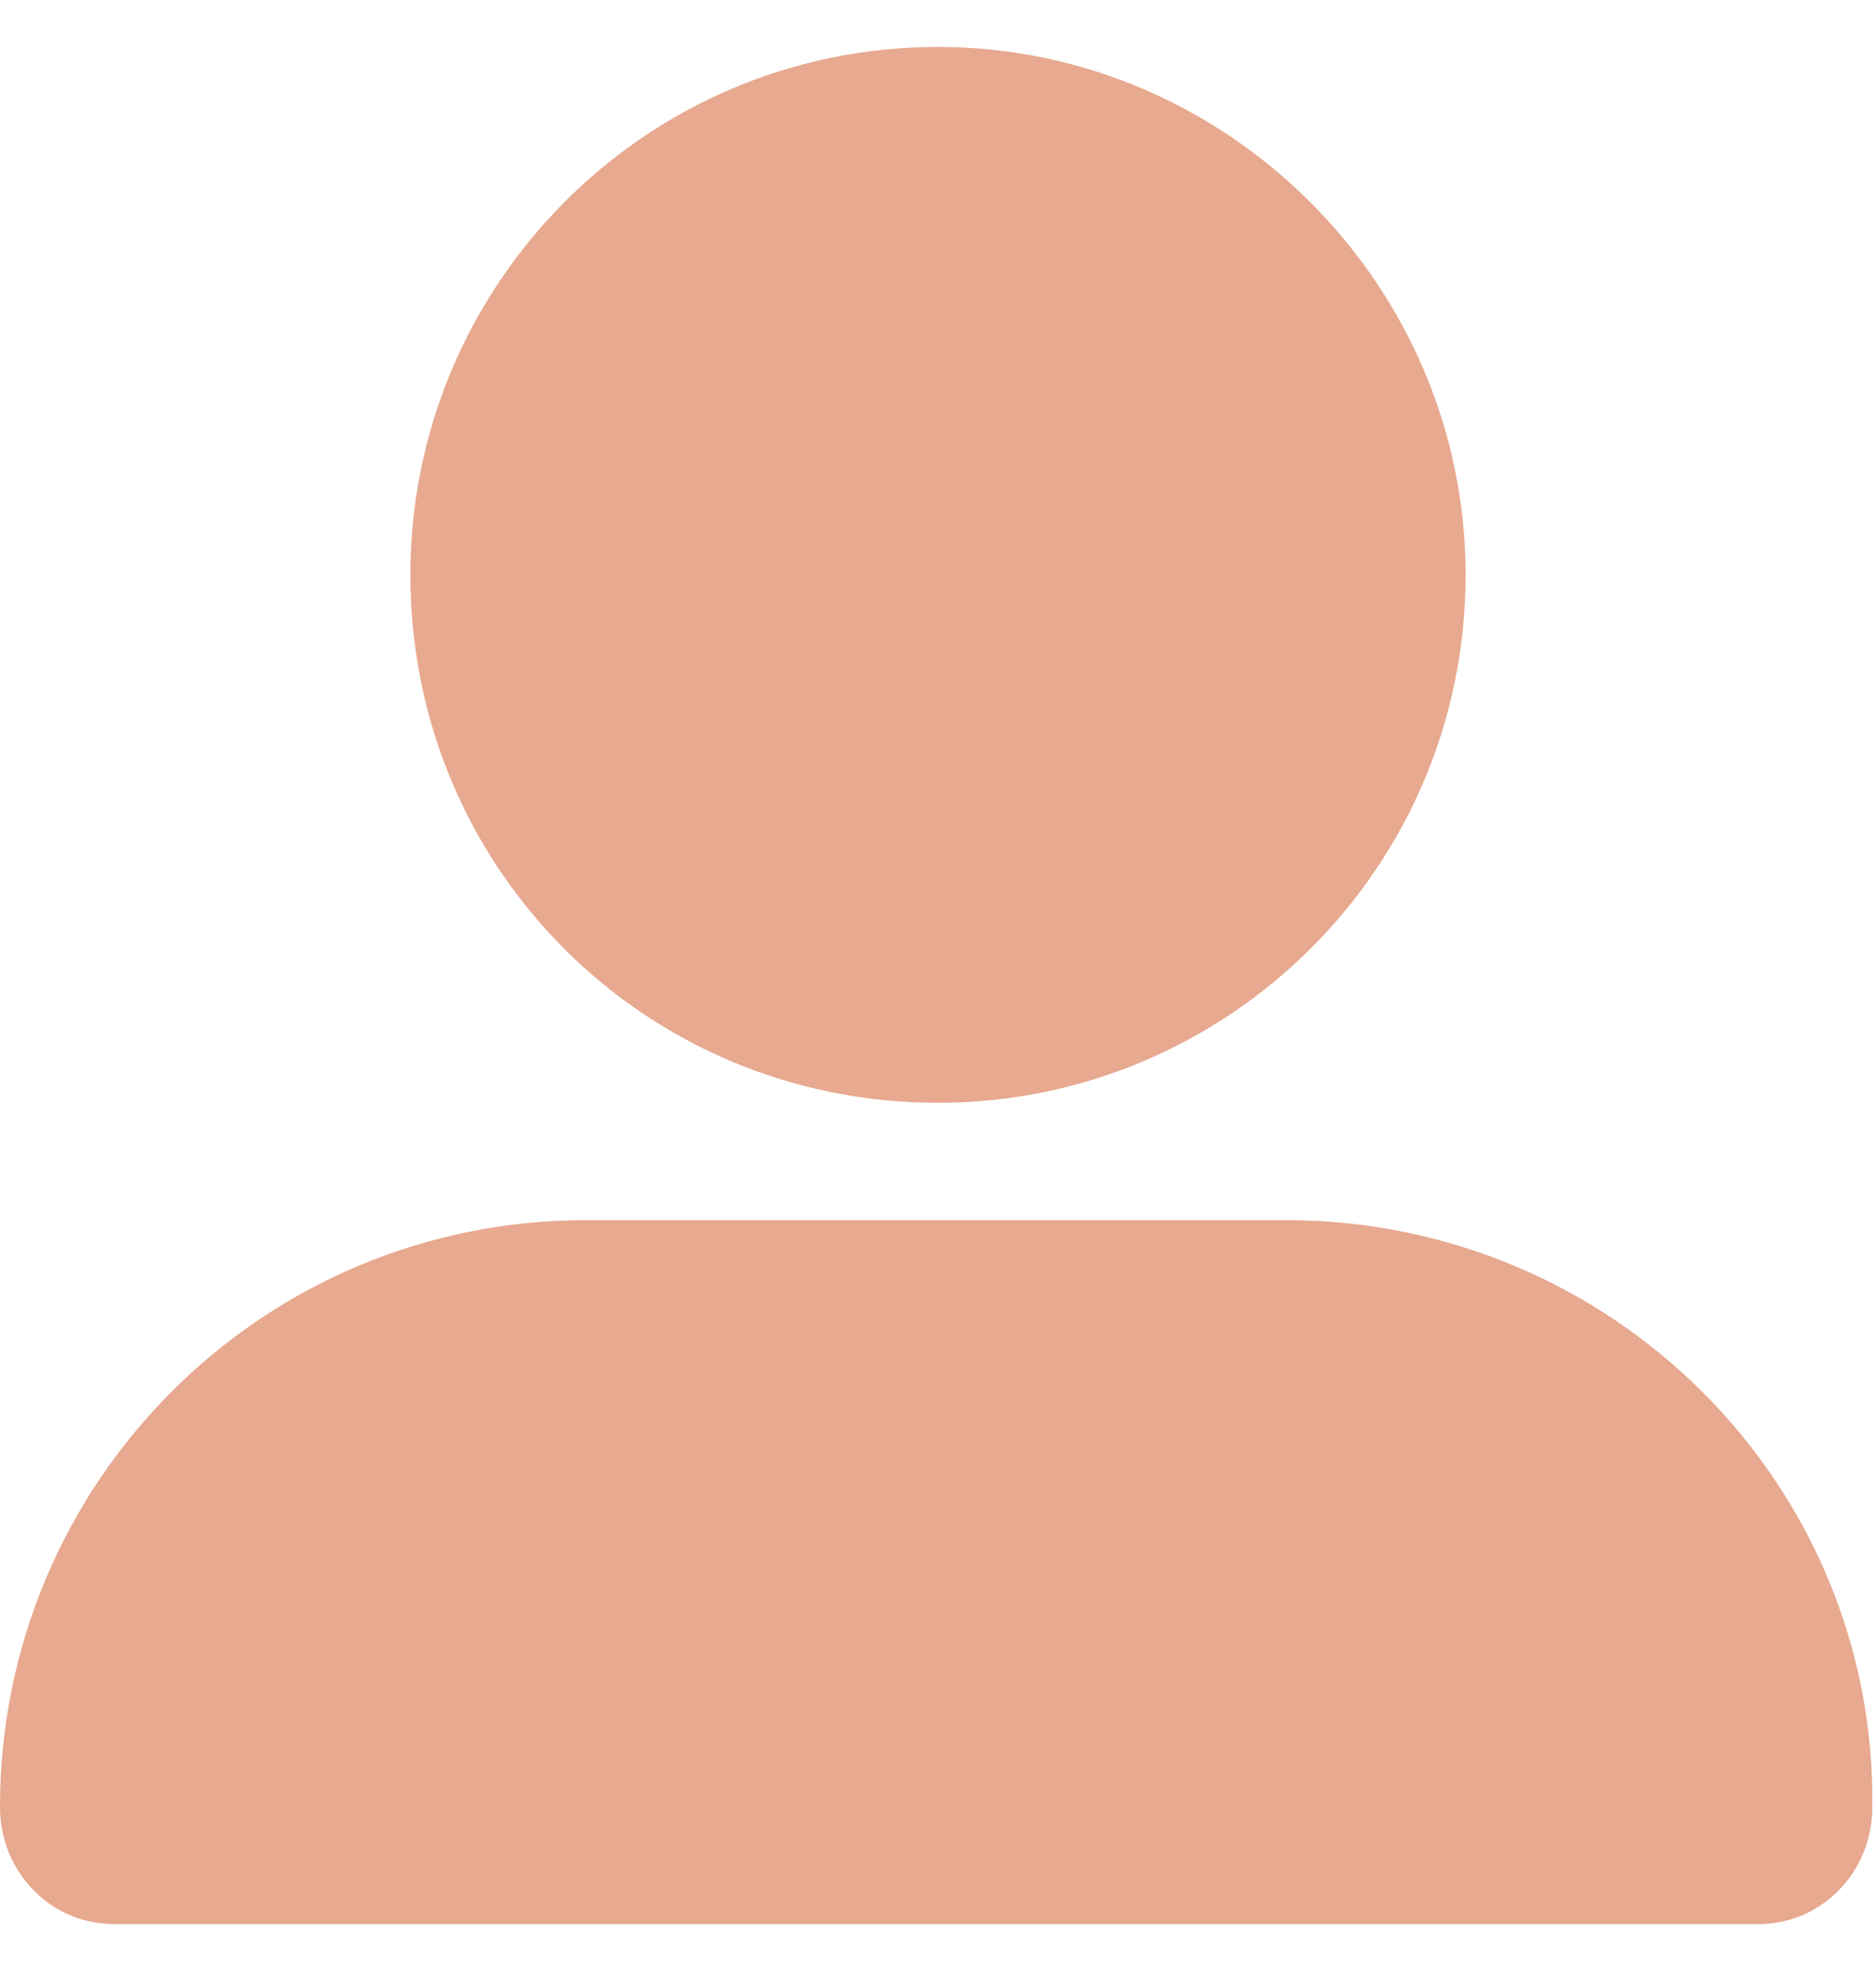 <svg width="20" height="21" viewBox="0 0 20 21" fill="none" xmlns="http://www.w3.org/2000/svg">
<path d="M10 11.75C6.875 11.75 4.375 9.25 4.375 6.125C4.375 3.039 6.875 0.5 10 0.5C13.086 0.5 15.625 3.039 15.625 6.125C15.625 9.25 13.086 11.75 10 11.75ZM13.711 13C17.188 13 20 15.812 19.961 19.25C19.961 19.953 19.414 20.5 18.75 20.5H1.211C0.547 20.5 0 19.953 0 19.25C0 15.812 2.773 13 6.25 13H13.711Z" fill="#E7A98F"/>
</svg>
